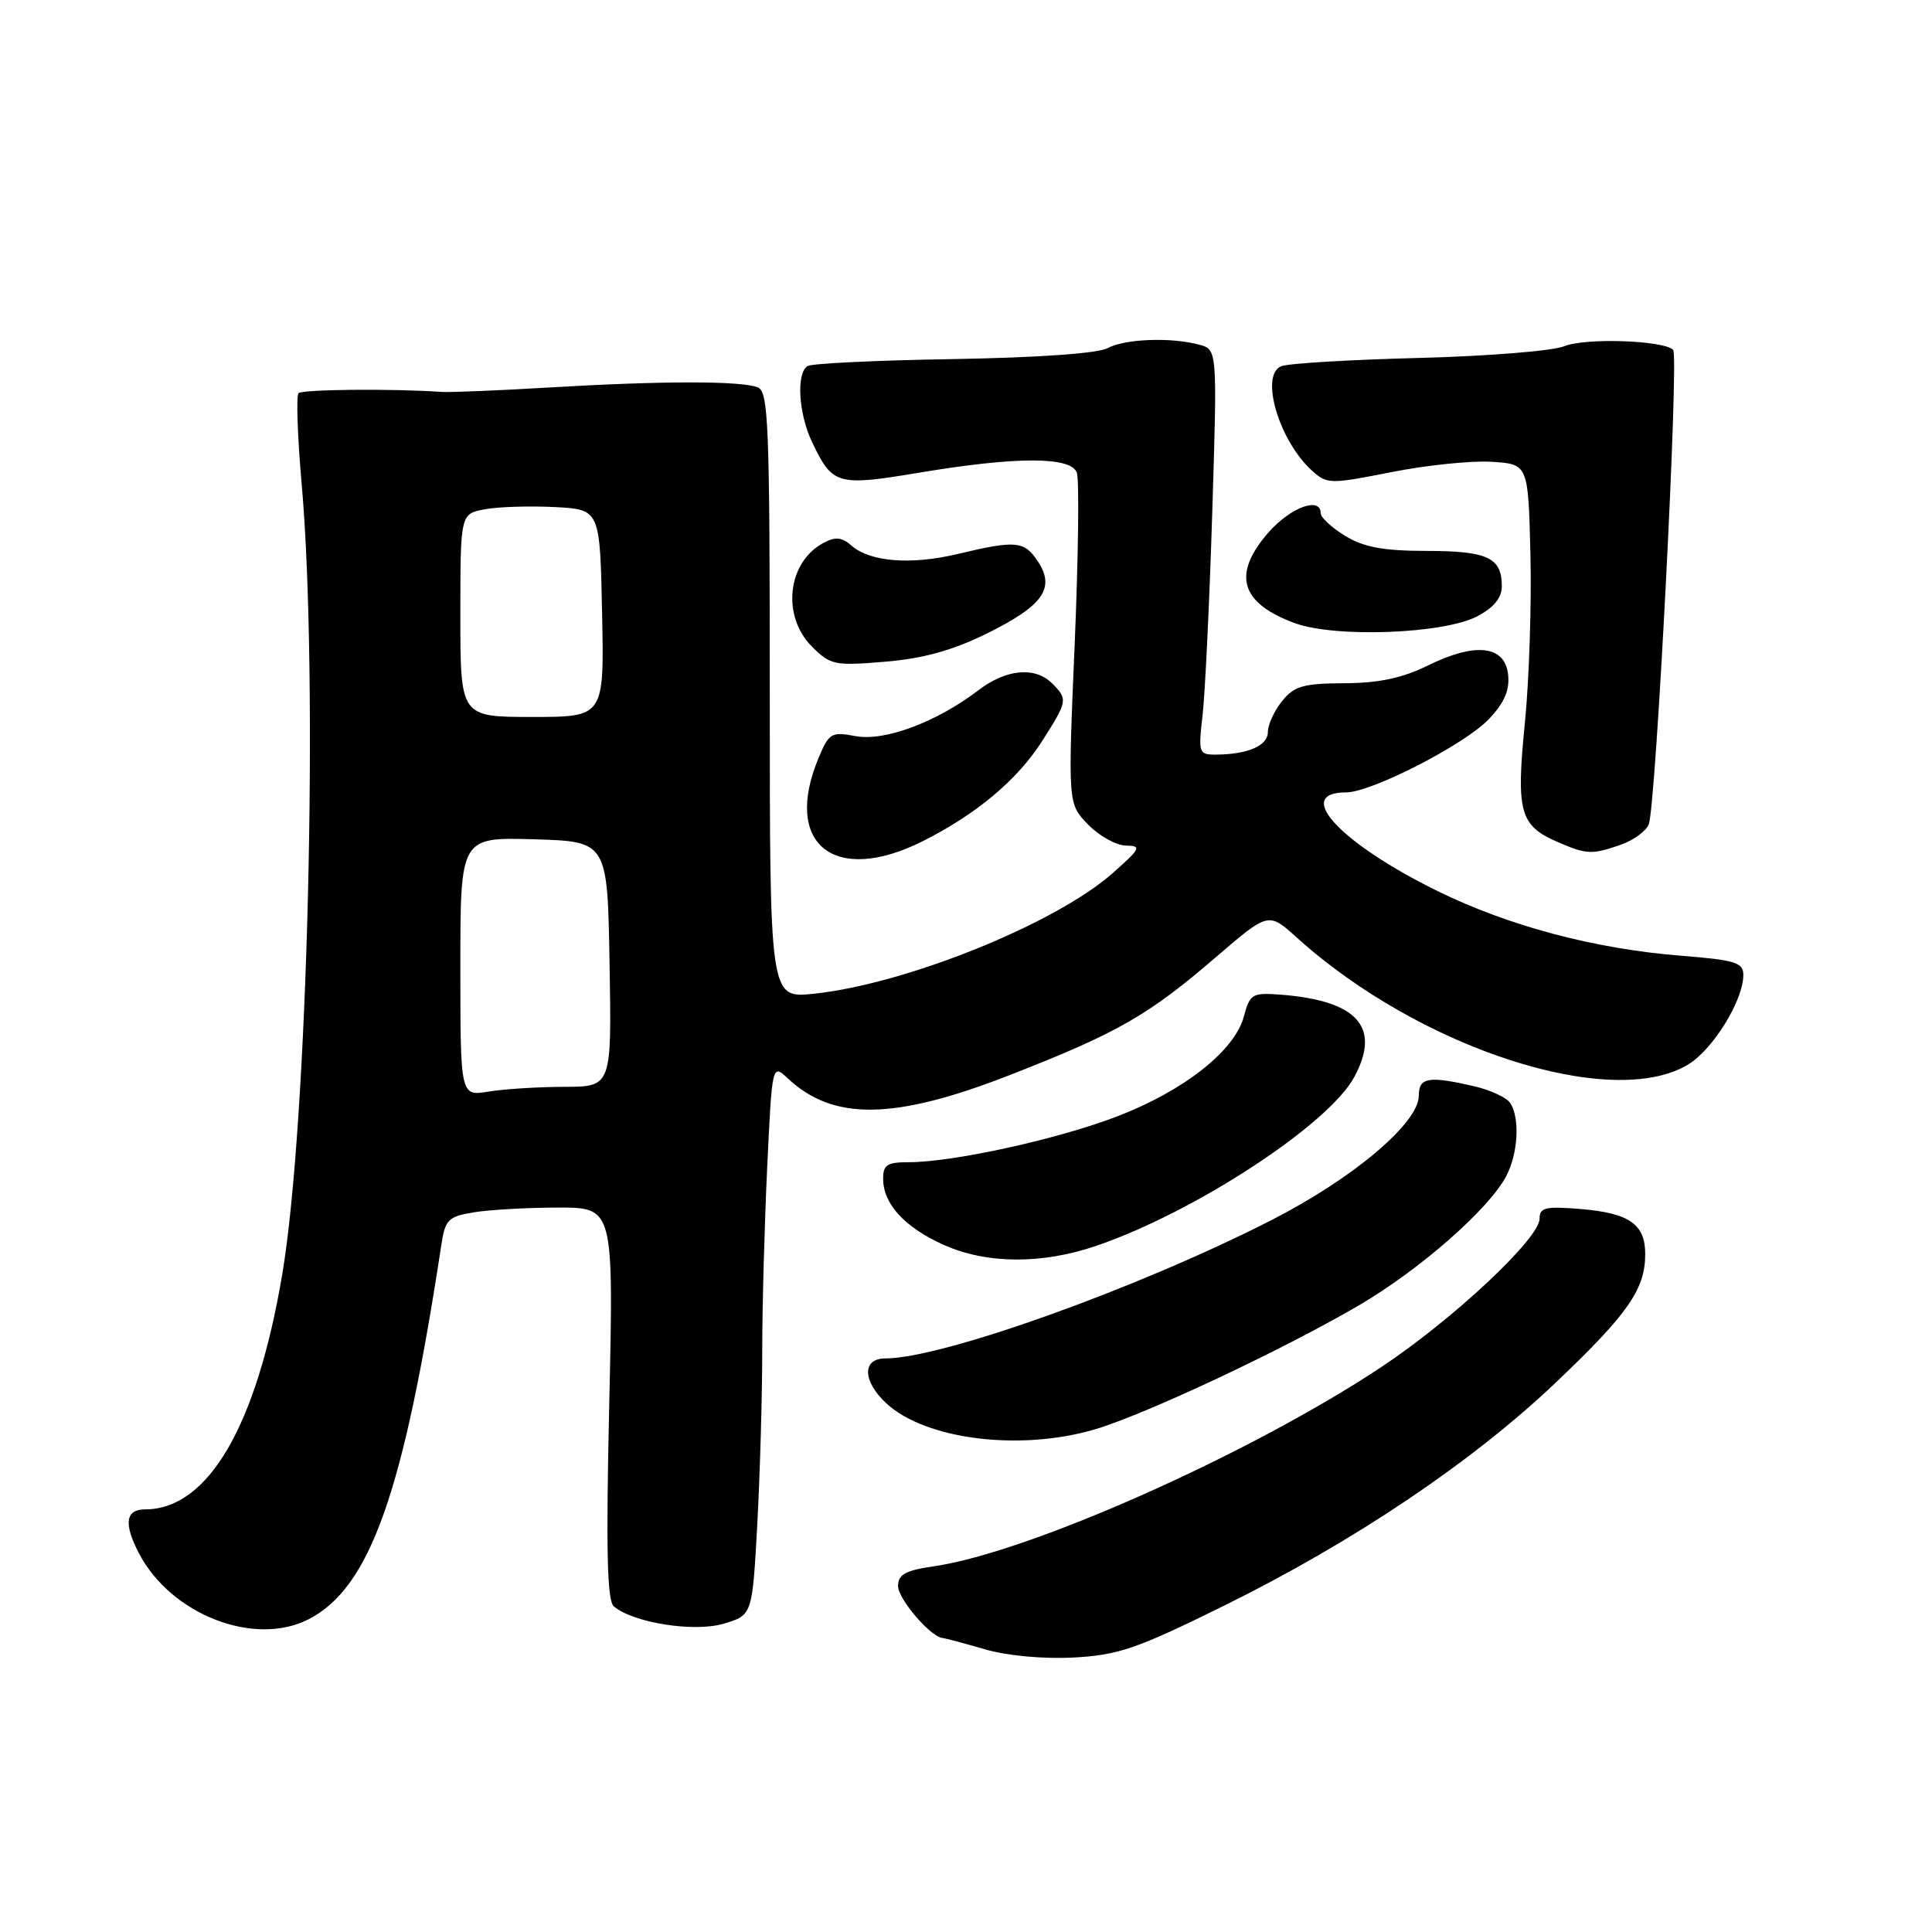 <?xml version="1.0" encoding="UTF-8" standalone="no"?>
<!DOCTYPE svg PUBLIC "-//W3C//DTD SVG 1.1//EN" "http://www.w3.org/Graphics/SVG/1.1/DTD/svg11.dtd" >
<svg xmlns="http://www.w3.org/2000/svg" xmlns:xlink="http://www.w3.org/1999/xlink" version="1.1" viewBox="0 0 256 256">
 <g >
 <path fill="currentColor"
d=" M 162.26 212.73 C 179.48 204.22 195.11 193.70 206.22 183.13 C 215.74 174.07 218.00 170.82 218.00 166.17 C 218.00 162.21 215.89 160.74 209.44 160.20 C 204.76 159.82 204.00 160.00 204.00 161.49 C 204.00 164.11 192.46 174.90 182.93 181.21 C 165.52 192.73 136.34 205.71 123.75 207.54 C 119.96 208.09 119.00 208.62 119.00 210.16 C 119.00 211.88 123.33 216.93 124.90 217.04 C 125.23 217.07 127.75 217.74 130.50 218.54 C 133.47 219.40 138.24 219.84 142.26 219.63 C 148.20 219.31 150.63 218.47 162.26 212.73 Z  M 40.93 214.54 C 49.05 210.34 53.49 197.80 58.49 164.88 C 58.99 161.61 59.41 161.19 62.77 160.64 C 64.82 160.30 69.83 160.02 73.91 160.01 C 81.31 160.00 81.31 160.00 80.73 185.94 C 80.29 205.38 80.44 212.12 81.34 212.86 C 83.98 215.06 92.02 216.31 95.92 215.14 C 99.69 214.01 99.69 214.01 100.35 201.85 C 100.71 195.16 101.00 184.88 101.00 179.00 C 101.00 173.12 101.30 162.16 101.66 154.63 C 102.31 140.95 102.31 140.95 104.41 142.91 C 110.43 148.55 118.52 148.42 133.83 142.44 C 148.07 136.88 152.16 134.54 161.11 126.83 C 168.08 120.84 168.08 120.84 171.83 124.23 C 188.13 138.95 213.59 147.20 223.71 141.04 C 227.01 139.02 231.00 132.54 231.00 129.19 C 231.00 127.54 229.95 127.21 222.75 126.64 C 211.31 125.73 199.94 122.71 190.50 118.08 C 177.60 111.74 171.33 105.00 178.34 105.00 C 181.74 105.00 194.15 98.62 197.33 95.24 C 199.36 93.08 200.06 91.42 199.83 89.36 C 199.39 85.52 195.50 85.08 189.21 88.18 C 185.81 89.85 182.73 90.51 178.14 90.53 C 172.70 90.56 171.50 90.90 169.89 92.89 C 168.85 94.17 168.00 96.02 168.00 96.99 C 168.00 98.81 165.36 99.96 161.12 99.99 C 158.84 100.00 158.77 99.78 159.35 94.75 C 159.68 91.86 160.26 79.78 160.63 67.91 C 161.30 46.31 161.30 46.31 158.90 45.67 C 155.12 44.66 149.07 44.89 146.74 46.14 C 145.45 46.83 137.50 47.39 126.31 47.58 C 116.25 47.74 107.56 48.16 107.01 48.50 C 105.49 49.43 105.80 54.77 107.59 58.55 C 110.31 64.27 110.91 64.45 121.80 62.63 C 134.68 60.48 141.86 60.48 142.68 62.61 C 143.02 63.49 142.89 73.73 142.40 85.36 C 141.50 106.50 141.50 106.50 144.17 109.25 C 145.64 110.76 147.89 112.02 149.17 112.04 C 151.31 112.08 151.17 112.38 147.50 115.64 C 139.92 122.38 120.06 130.40 107.80 131.68 C 102.00 132.28 102.00 132.28 102.00 92.11 C 102.00 56.06 101.83 51.87 100.39 51.32 C 98.14 50.45 87.73 50.46 73.00 51.33 C 66.12 51.74 59.60 52.01 58.50 51.93 C 51.99 51.48 40.07 51.59 39.56 52.10 C 39.23 52.43 39.42 57.83 39.97 64.10 C 42.24 89.73 40.79 148.76 37.40 168.85 C 34.01 188.96 27.58 199.98 19.25 200.00 C 16.63 200.00 16.36 201.87 18.40 205.80 C 22.65 213.96 33.74 218.26 40.93 214.54 Z  M 145.07 189.40 C 151.69 187.45 169.85 178.93 180.02 172.99 C 188.11 168.27 197.34 160.17 199.60 155.81 C 201.16 152.79 201.41 148.20 200.13 146.18 C 199.67 145.45 197.54 144.45 195.40 143.95 C 189.28 142.53 188.00 142.75 188.00 145.18 C 188.00 148.80 179.29 156.15 168.46 161.68 C 150.80 170.70 124.84 180.00 117.31 180.00 C 114.23 180.00 114.27 182.96 117.39 185.90 C 122.55 190.75 135.11 192.33 145.07 189.40 Z  M 145.35 165.05 C 158.42 160.56 176.07 148.99 179.45 142.71 C 183.03 136.07 179.86 132.56 169.59 131.79 C 165.94 131.52 165.61 131.72 164.82 134.68 C 163.62 139.21 156.93 144.50 148.08 147.91 C 140.23 150.94 126.30 154.00 120.39 154.00 C 117.53 154.00 117.00 154.35 117.02 156.25 C 117.05 159.55 119.90 162.64 125.00 164.93 C 130.73 167.51 138.08 167.55 145.35 165.05 Z  M 122.25 111.47 C 129.42 107.87 134.86 103.30 138.15 98.10 C 141.47 92.87 141.50 92.65 139.43 90.57 C 137.15 88.29 133.34 88.64 129.63 91.47 C 124.10 95.69 117.21 98.26 113.37 97.54 C 110.16 96.94 109.84 97.13 108.47 100.42 C 103.69 111.85 110.55 117.34 122.25 111.47 Z  M 214.77 111.93 C 216.46 111.34 218.12 110.12 218.47 109.22 C 219.43 106.71 222.49 47.16 221.70 46.36 C 220.42 45.08 210.05 44.74 207.26 45.88 C 205.74 46.50 197.07 47.20 188.00 47.43 C 178.93 47.66 170.73 48.15 169.79 48.52 C 166.89 49.65 169.45 58.38 173.85 62.37 C 175.84 64.16 176.24 64.17 184.36 62.56 C 189.00 61.64 194.98 61.02 197.65 61.19 C 202.50 61.50 202.50 61.50 202.79 73.50 C 202.95 80.10 202.62 90.15 202.05 95.83 C 200.88 107.55 201.38 109.39 206.33 111.54 C 210.23 113.24 210.92 113.27 214.77 111.93 Z  M 130.69 83.98 C 138.19 80.29 139.86 77.96 137.55 74.43 C 135.73 71.66 134.65 71.56 126.97 73.39 C 120.74 74.89 115.31 74.46 112.83 72.30 C 111.55 71.17 110.69 71.09 109.11 71.94 C 104.32 74.50 103.54 81.63 107.59 85.68 C 110.04 88.13 110.59 88.24 117.29 87.68 C 122.33 87.26 126.22 86.18 130.69 83.98 Z  M 195.75 81.66 C 197.96 80.49 199.00 79.22 199.00 77.67 C 199.00 73.89 197.11 73.00 189.05 73.00 C 183.29 72.99 180.73 72.52 178.25 71.01 C 176.46 69.92 175.00 68.57 175.00 68.01 C 175.00 65.76 171.02 67.21 168.10 70.53 C 163.24 76.08 164.32 79.88 171.51 82.55 C 176.87 84.54 191.28 84.01 195.75 81.66 Z  M 61.00 128.09 C 61.00 110.93 61.00 110.93 70.75 111.21 C 80.50 111.50 80.50 111.50 80.77 127.75 C 81.05 144.00 81.05 144.00 74.77 144.01 C 71.32 144.02 66.81 144.30 64.75 144.64 C 61.00 145.26 61.00 145.26 61.00 128.09 Z  M 61.00 81.55 C 61.00 68.09 61.00 68.09 64.25 67.48 C 66.04 67.15 70.20 67.02 73.50 67.19 C 79.50 67.50 79.50 67.50 79.78 81.25 C 80.06 95.00 80.06 95.00 70.53 95.00 C 61.00 95.00 61.00 95.00 61.00 81.55 Z "/>
</g>
</svg>